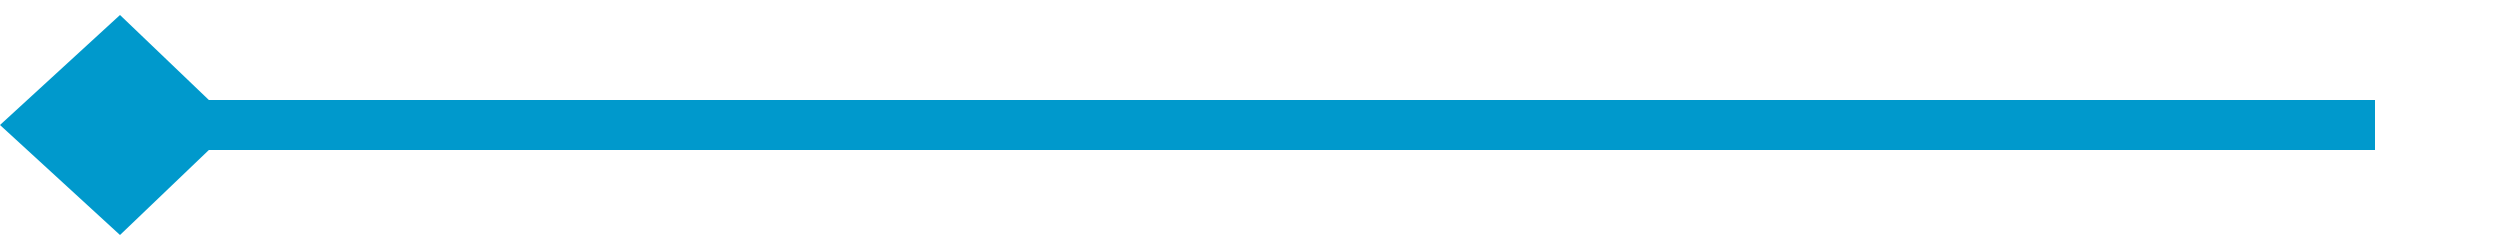 ﻿<?xml version="1.0" encoding="utf-8"?>
<svg version="1.1" xmlns:xlink="http://www.w3.org/1999/xlink" width="100px" height="10px" preserveAspectRatio="xMinYMid meet" viewBox="1250 647  100 8" xmlns="http://www.w3.org/2000/svg">
  <path d="M 1345 651  L 1252 651  " stroke-width="2" stroke="#0099cc" fill="none" />
  <path d="M 1254.8 646.6  L 1250 651  L 1254.8 655.4  L 1259.4 651  L 1254.8 646.6  Z " fill-rule="nonzero" fill="#0099cc" stroke="none" />
</svg>